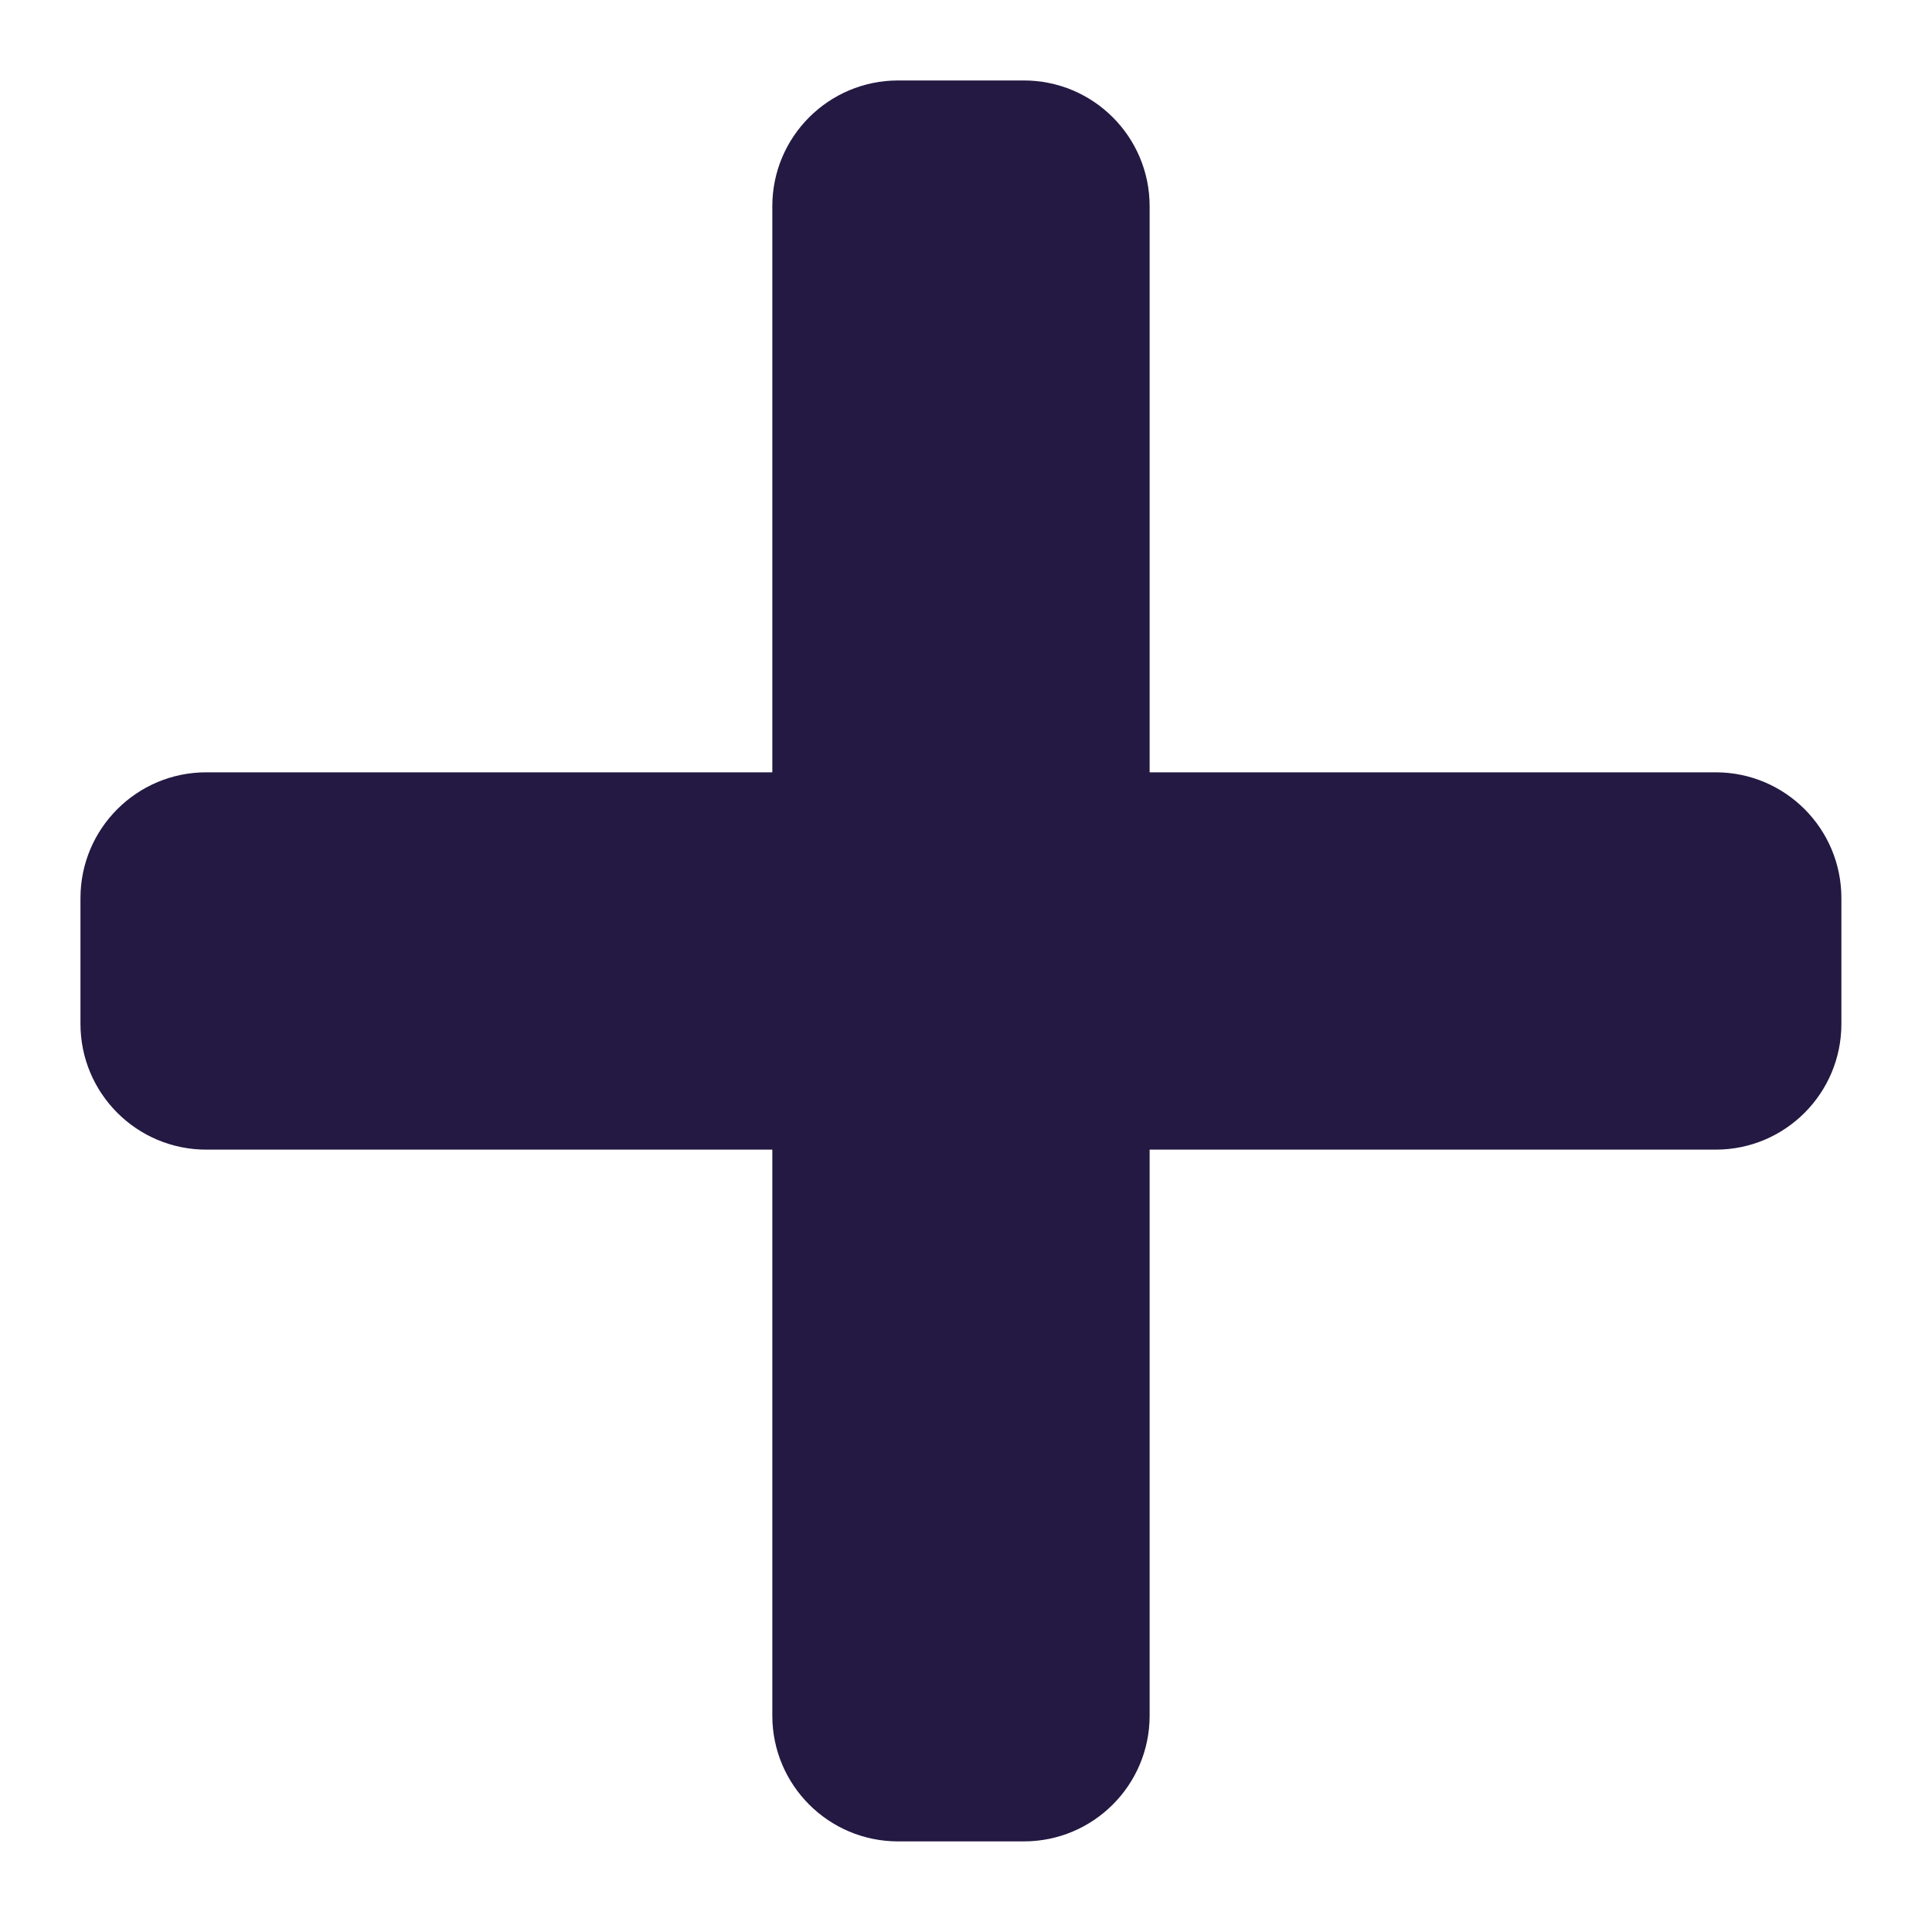 <svg width="20" height="20" viewBox="0 0 20 20" fill="none" xmlns="http://www.w3.org/2000/svg">
<path d="M17.761 7.995H11.901V2.135C11.901 1.416 11.318 0.833 10.599 0.833H9.297C8.578 0.833 7.995 1.416 7.995 2.135V7.995H2.135C1.416 7.995 0.833 8.578 0.833 9.297V10.599C0.833 11.318 1.416 11.901 2.135 11.901H7.995V17.76C7.995 18.479 8.578 19.062 9.297 19.062H10.599C11.318 19.062 11.901 18.479 11.901 17.76V11.901H17.761C18.48 11.901 19.062 11.318 19.062 10.599V9.297C19.062 8.578 18.48 7.995 17.761 7.995Z" fill="#231942"/>
</svg>
